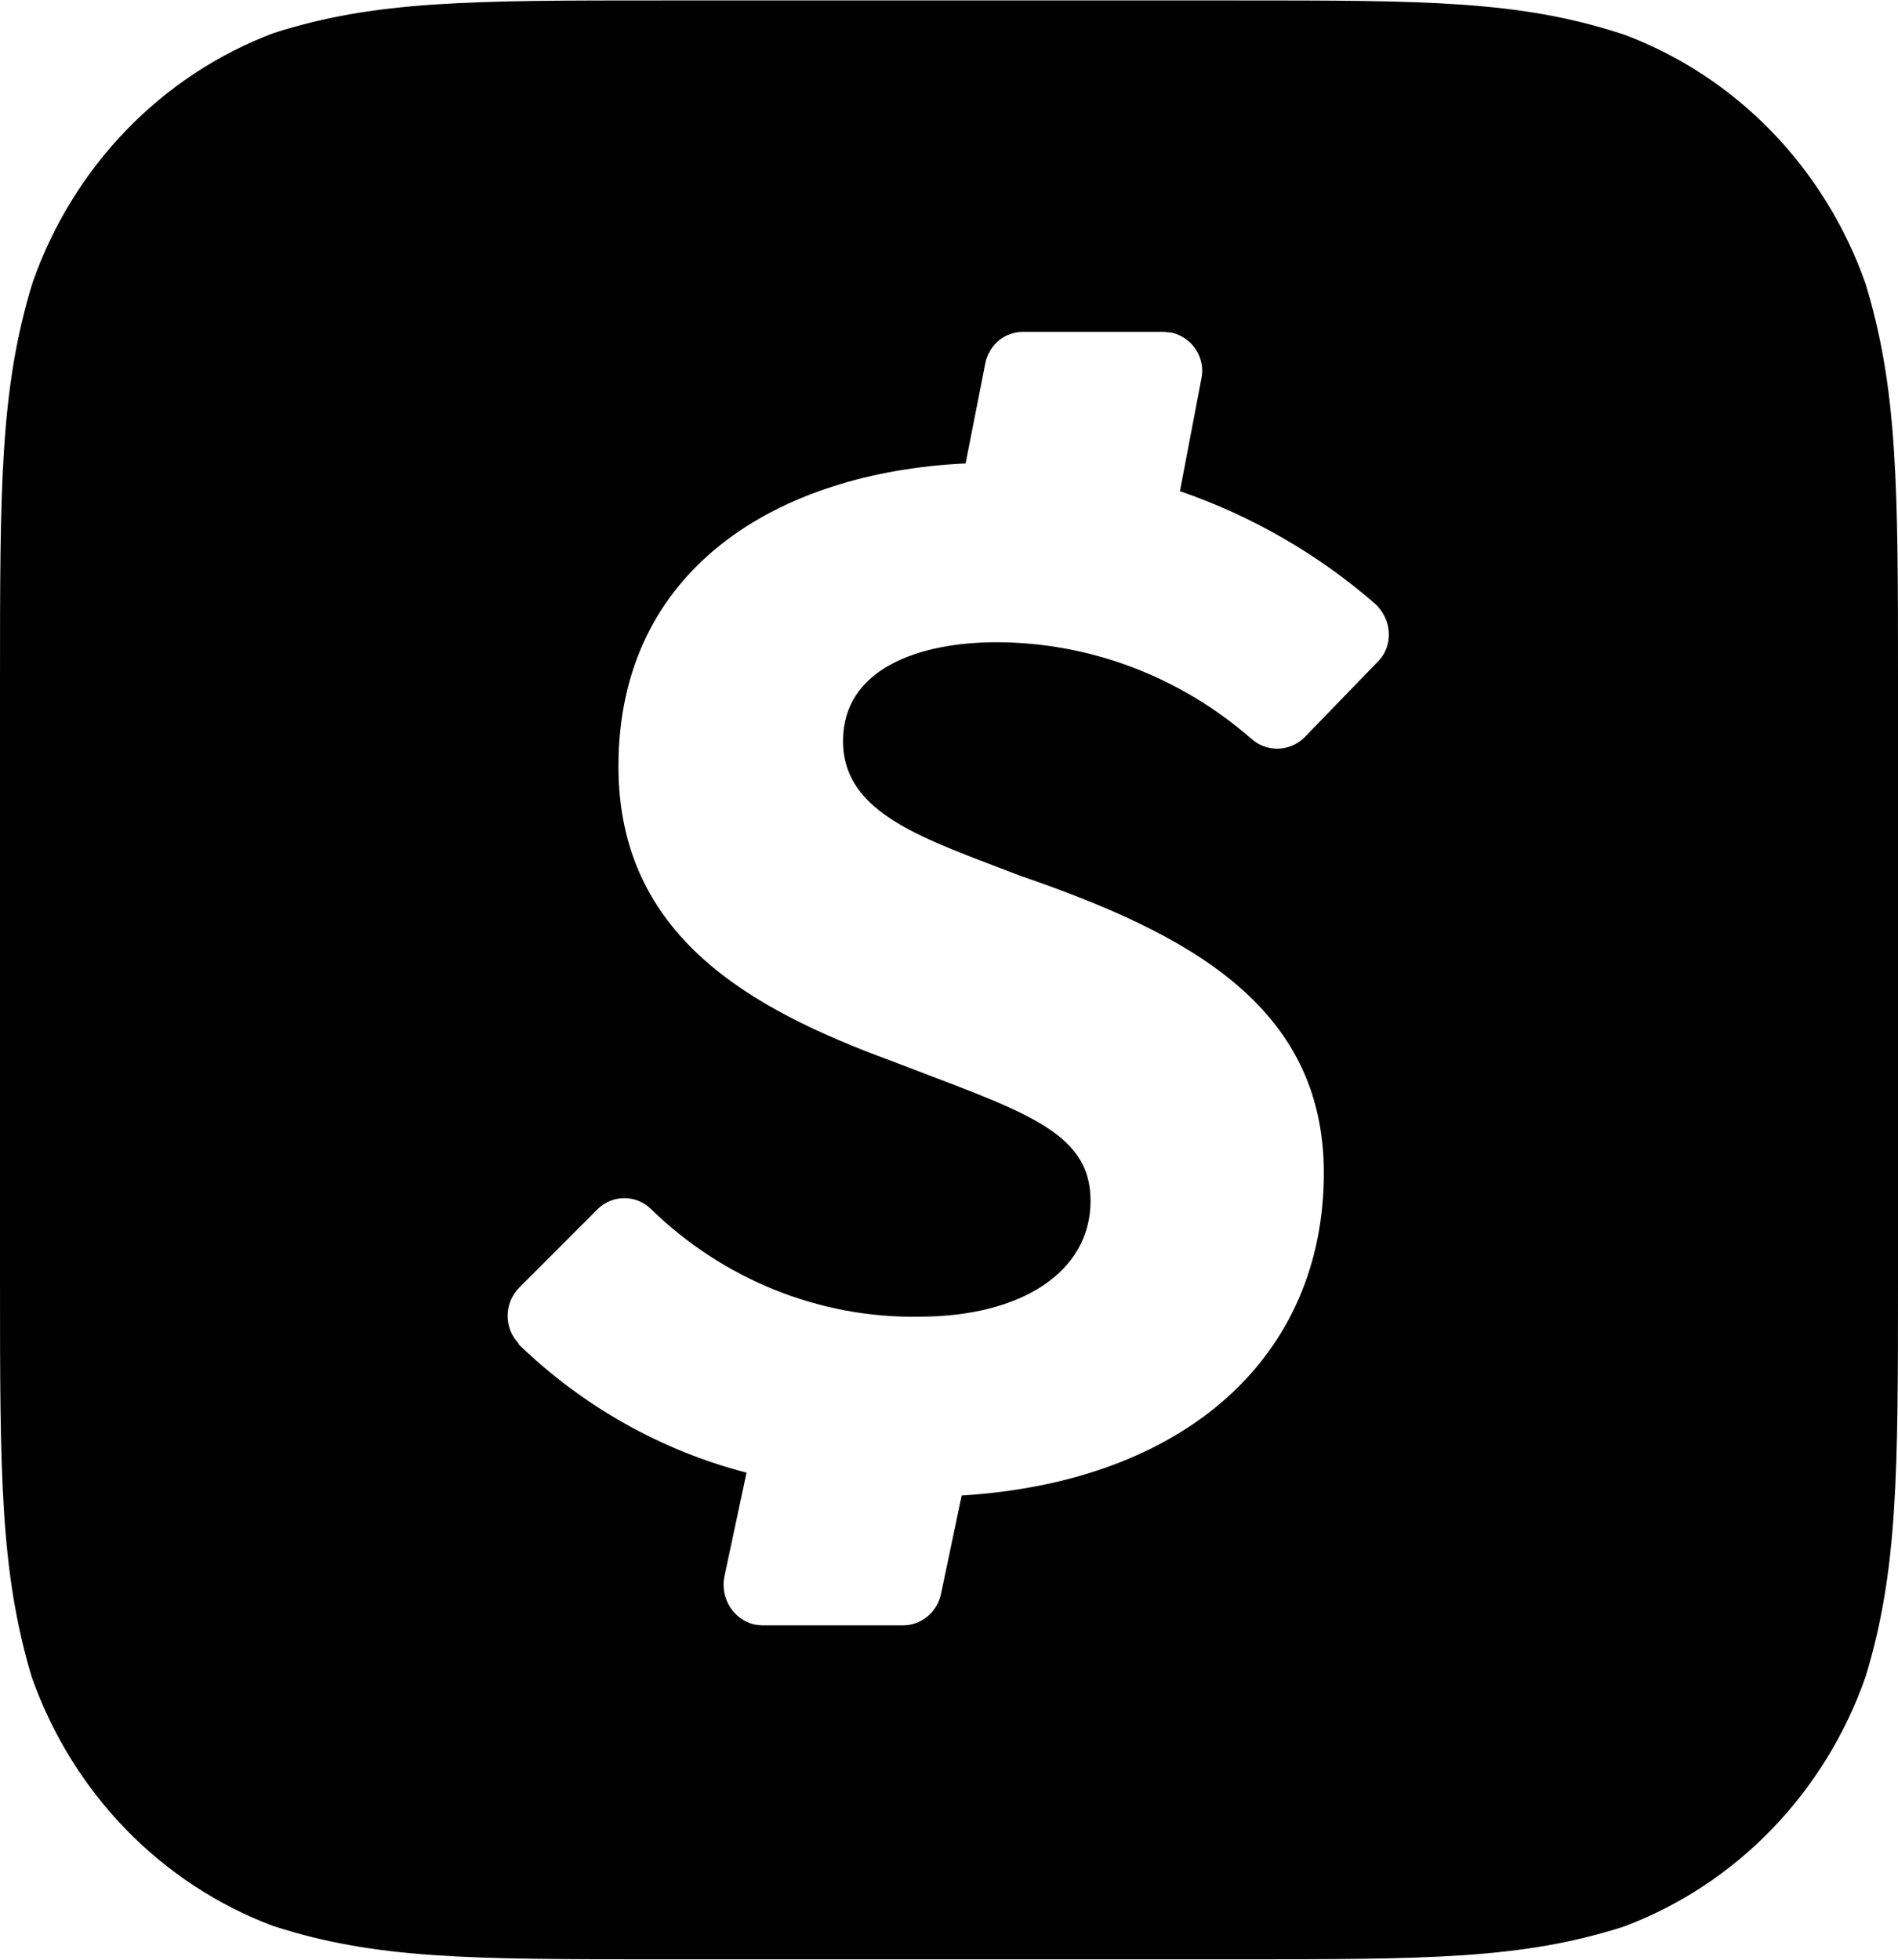 <svg width="31" height="32" viewBox="0 0 31 32" fill="none" xmlns="http://www.w3.org/2000/svg">
<g clip-path="url(#clip0_55_116)">
<path d="M30.47 4.633C30.142 3.7 29.618 2.852 28.938 2.149C28.257 1.446 27.435 0.906 26.531 0.567C24.839 0.007 23.302 0.007 20.176 0.007H10.798C7.698 0.007 6.135 0.007 4.469 0.54C3.563 0.881 2.741 1.423 2.06 2.128C1.379 2.833 0.857 3.684 0.53 4.62C0 6.353 0 7.953 0 11.153V20.847C0 24.06 0 25.647 0.517 27.38C0.846 28.314 1.369 29.162 2.049 29.864C2.73 30.567 3.552 31.107 4.456 31.447C6.135 31.993 7.685 31.993 10.785 31.993H20.189C23.302 31.993 24.852 31.993 26.518 31.46C27.426 31.121 28.251 30.579 28.934 29.874C29.617 29.169 30.142 28.318 30.47 27.38C31 25.647 31 24.047 31 20.847V11.18C31 7.967 31 6.367 30.47 4.633ZM22.501 10.807L21.3 12.047C21.183 12.159 21.029 12.223 20.869 12.225C20.709 12.228 20.554 12.169 20.434 12.06C19.271 11.046 17.798 10.489 16.275 10.487C15.022 10.487 13.769 10.913 13.769 12.1C13.769 13.3 15.113 13.7 16.663 14.3C19.375 15.233 21.622 16.407 21.622 19.153C21.622 22.14 19.375 24.193 15.707 24.42L15.371 26.02C15.341 26.167 15.263 26.299 15.15 26.394C15.037 26.488 14.896 26.54 14.751 26.54H12.439L12.322 26.527C12.157 26.488 12.013 26.384 11.921 26.237C11.829 26.09 11.797 25.911 11.832 25.74L12.193 24.047C10.801 23.686 9.521 22.966 8.473 21.953V21.94C8.416 21.881 8.37 21.81 8.338 21.732C8.307 21.654 8.291 21.571 8.291 21.487C8.291 21.402 8.307 21.319 8.338 21.241C8.37 21.163 8.416 21.093 8.473 21.033L9.765 19.74C9.882 19.627 10.037 19.564 10.198 19.564C10.358 19.564 10.513 19.627 10.63 19.74C11.806 20.887 13.382 21.527 15.009 21.5C16.688 21.5 17.812 20.767 17.812 19.607C17.812 18.447 16.675 18.14 14.531 17.313C12.258 16.473 10.101 15.287 10.101 12.513C10.101 9.287 12.697 7.713 15.771 7.567L16.094 5.927C16.124 5.781 16.203 5.651 16.316 5.558C16.429 5.466 16.57 5.417 16.714 5.42H19.013L19.142 5.433C19.478 5.513 19.698 5.847 19.62 6.193L19.272 8.02C20.434 8.42 21.532 9.047 22.475 9.873L22.501 9.9C22.746 10.167 22.746 10.567 22.501 10.807Z" fill="black"/>
</g>
<defs>
<clipPath id="clip0_55_116">
<rect width="31" height="32" fill="white"/>
</clipPath>
</defs>
</svg>
